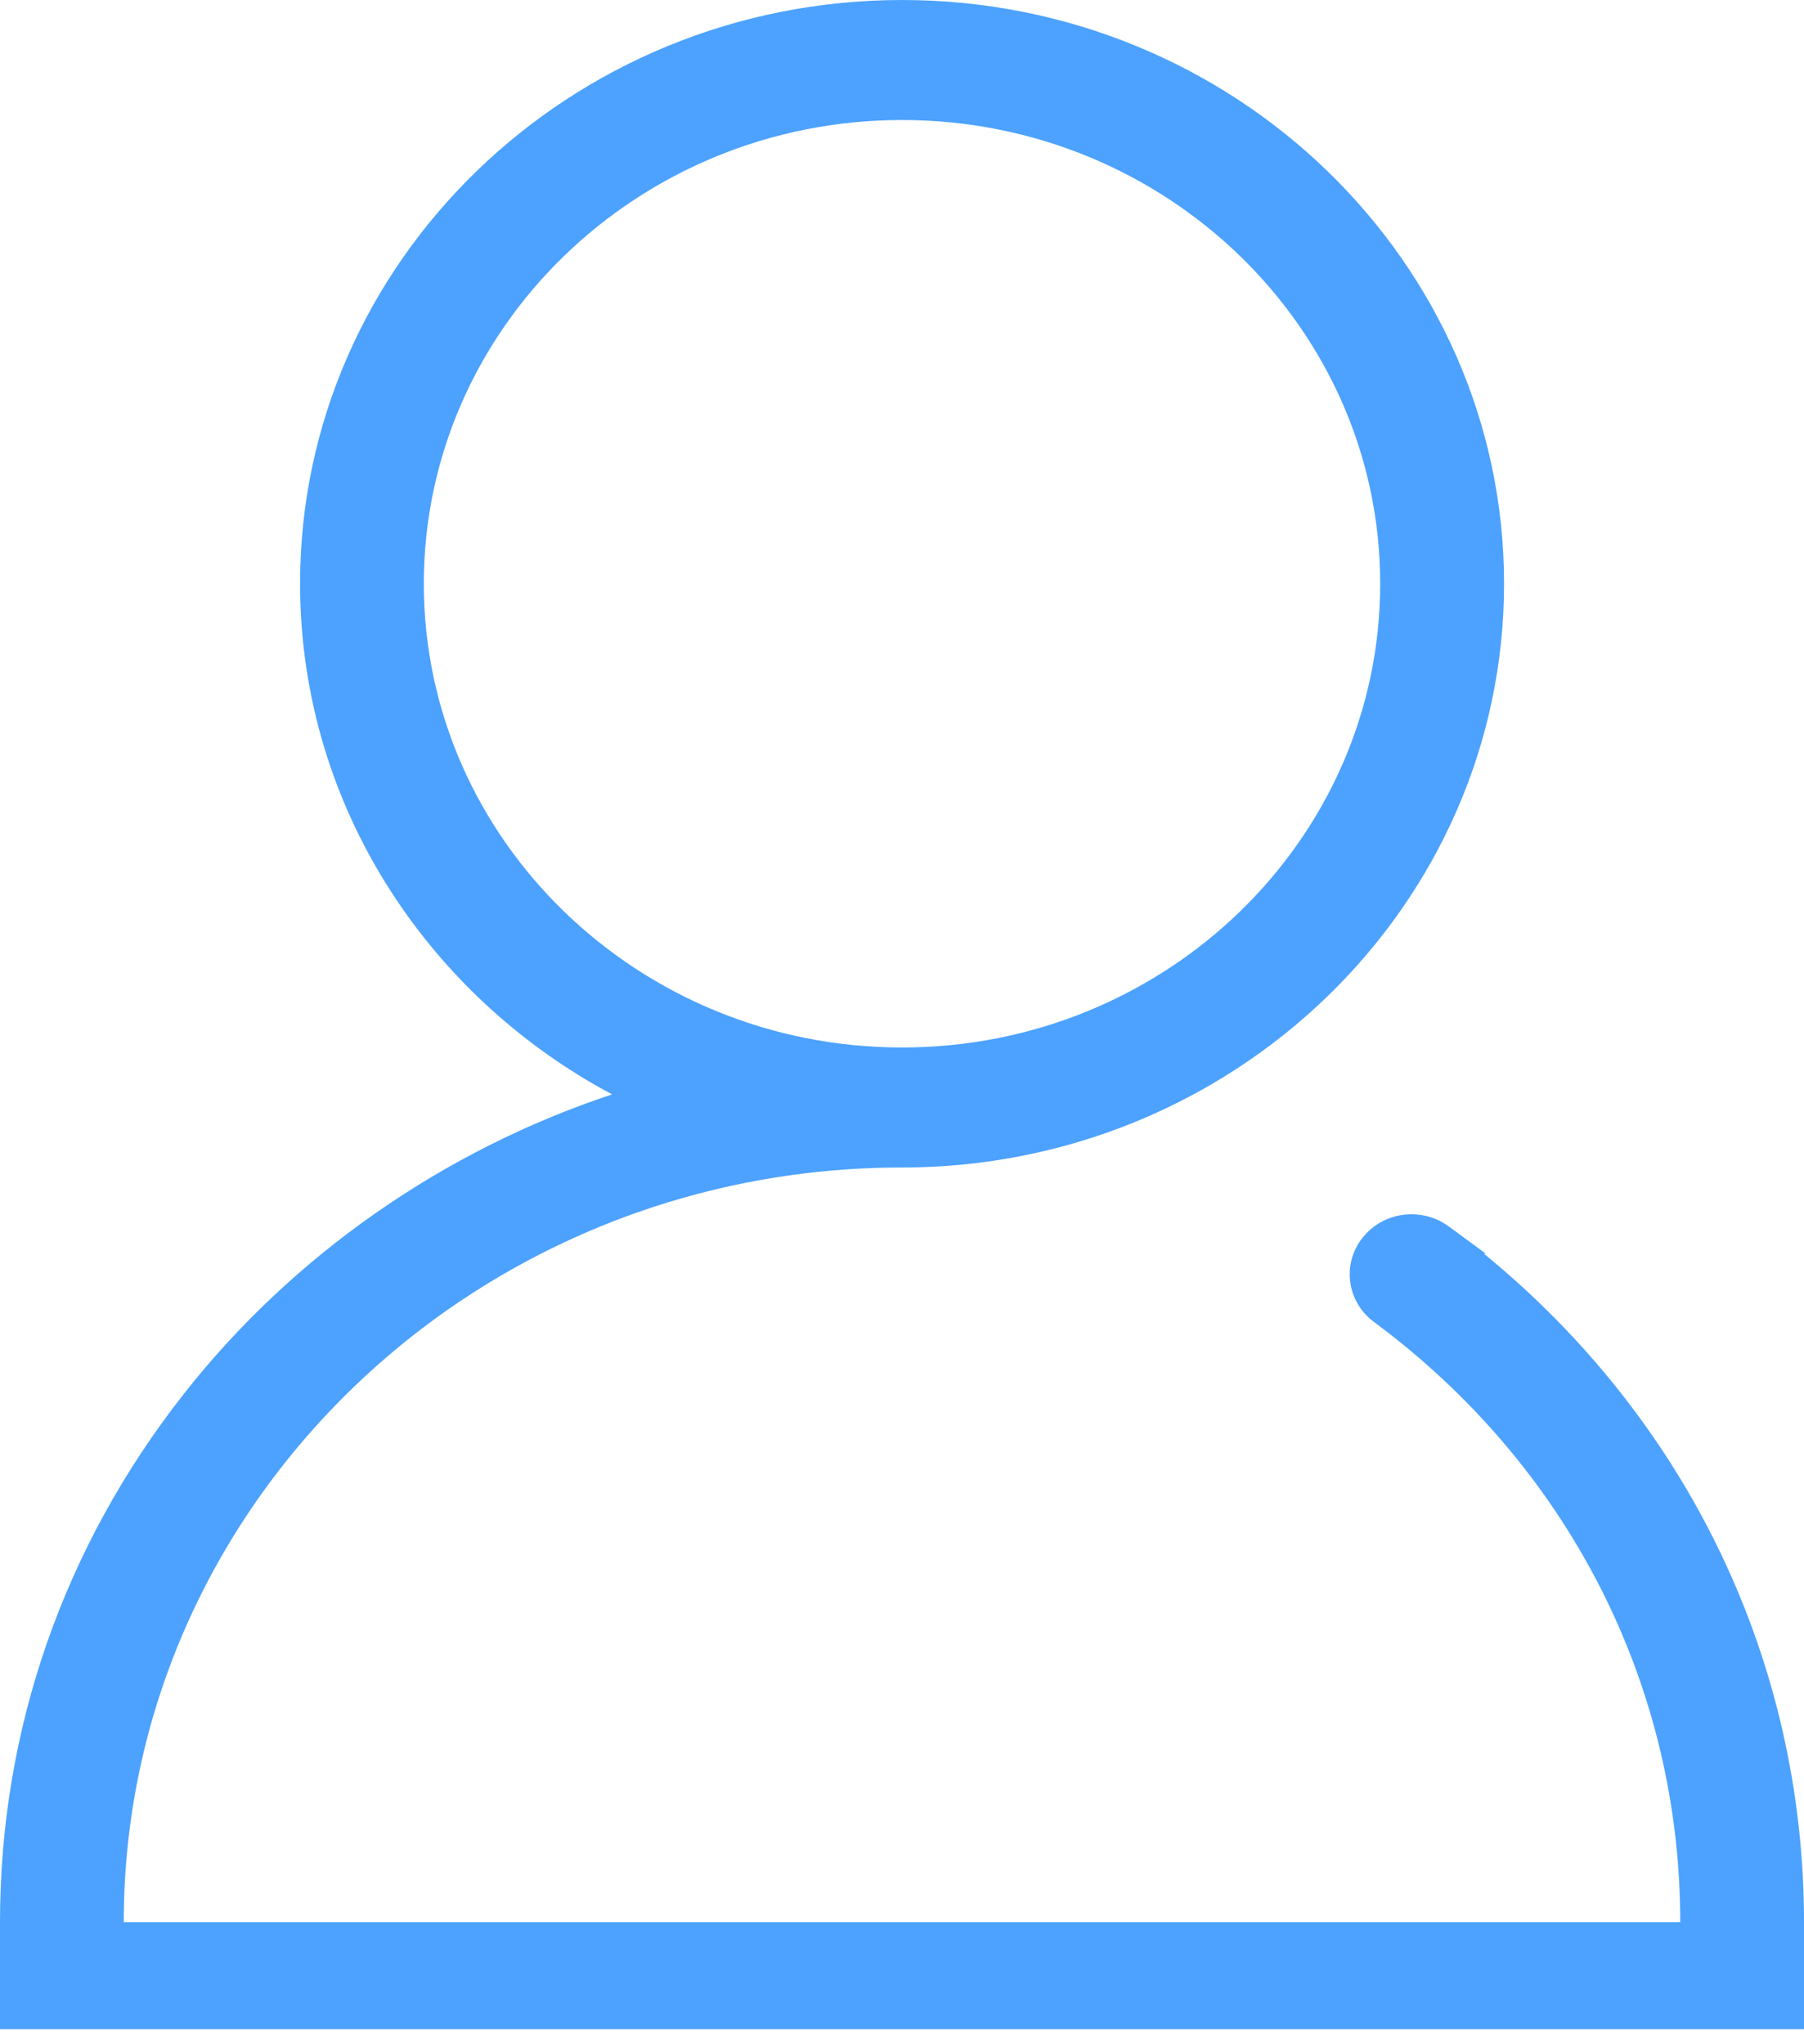 <?xml version="1.0" encoding="UTF-8"?>
<svg width="15px" height="17px" viewBox="0 0 15 17" version="1.1" xmlns="http://www.w3.org/2000/svg" xmlns:xlink="http://www.w3.org/1999/xlink">
    <!-- Generator: Sketch 52.5 (67469) - http://www.bohemiancoding.com/sketch -->
    <title>Shape</title>
    <desc>Created with Sketch.</desc>
    <g id="Page-1" stroke="none" stroke-width="1" fill="none" fill-rule="evenodd">
        <g id="为他人投保" transform="translate(-20, -874)" fill="#4CA2FE" fill-rule="nonzero">
            <path d="M35,889.985 C35,887.819 34.035,885.813 32.339,884.426 L32.355,884.426 L32.049,884.201 C31.959,884.134 31.851,884.098 31.737,884.098 C31.575,884.098 31.426,884.17 31.328,884.295 C31.156,884.513 31.199,884.827 31.425,884.994 C33.043,886.193 33.971,888.012 33.971,889.985 C33.971,889.985 33.971,889.985 33.971,889.985 L21.029,889.985 C21.029,886.524 23.932,883.709 27.5,883.709 C30.26,883.709 32.506,881.531 32.506,878.854 C32.506,876.178 30.26,874 27.5,874 C24.74,874 22.495,876.178 22.495,878.854 C22.495,879.791 22.772,880.7 23.297,881.484 C23.75,882.16 24.365,882.714 25.089,883.101 C23.687,883.566 22.432,884.441 21.529,885.591 C20.529,886.864 20,888.384 20,889.985 L20,890.875 L35,890.875 L35,889.985 C35,889.985 35,889.985 35,889.985 L35,889.985 Z M23.524,878.854 C23.524,876.728 25.308,874.998 27.5,874.998 C29.693,874.998 31.476,876.728 31.476,878.854 C31.476,880.981 29.693,882.711 27.5,882.711 C25.308,882.711 23.524,880.981 23.524,878.854 Z" id="Shape"></path>
        </g>
    </g>
</svg>
